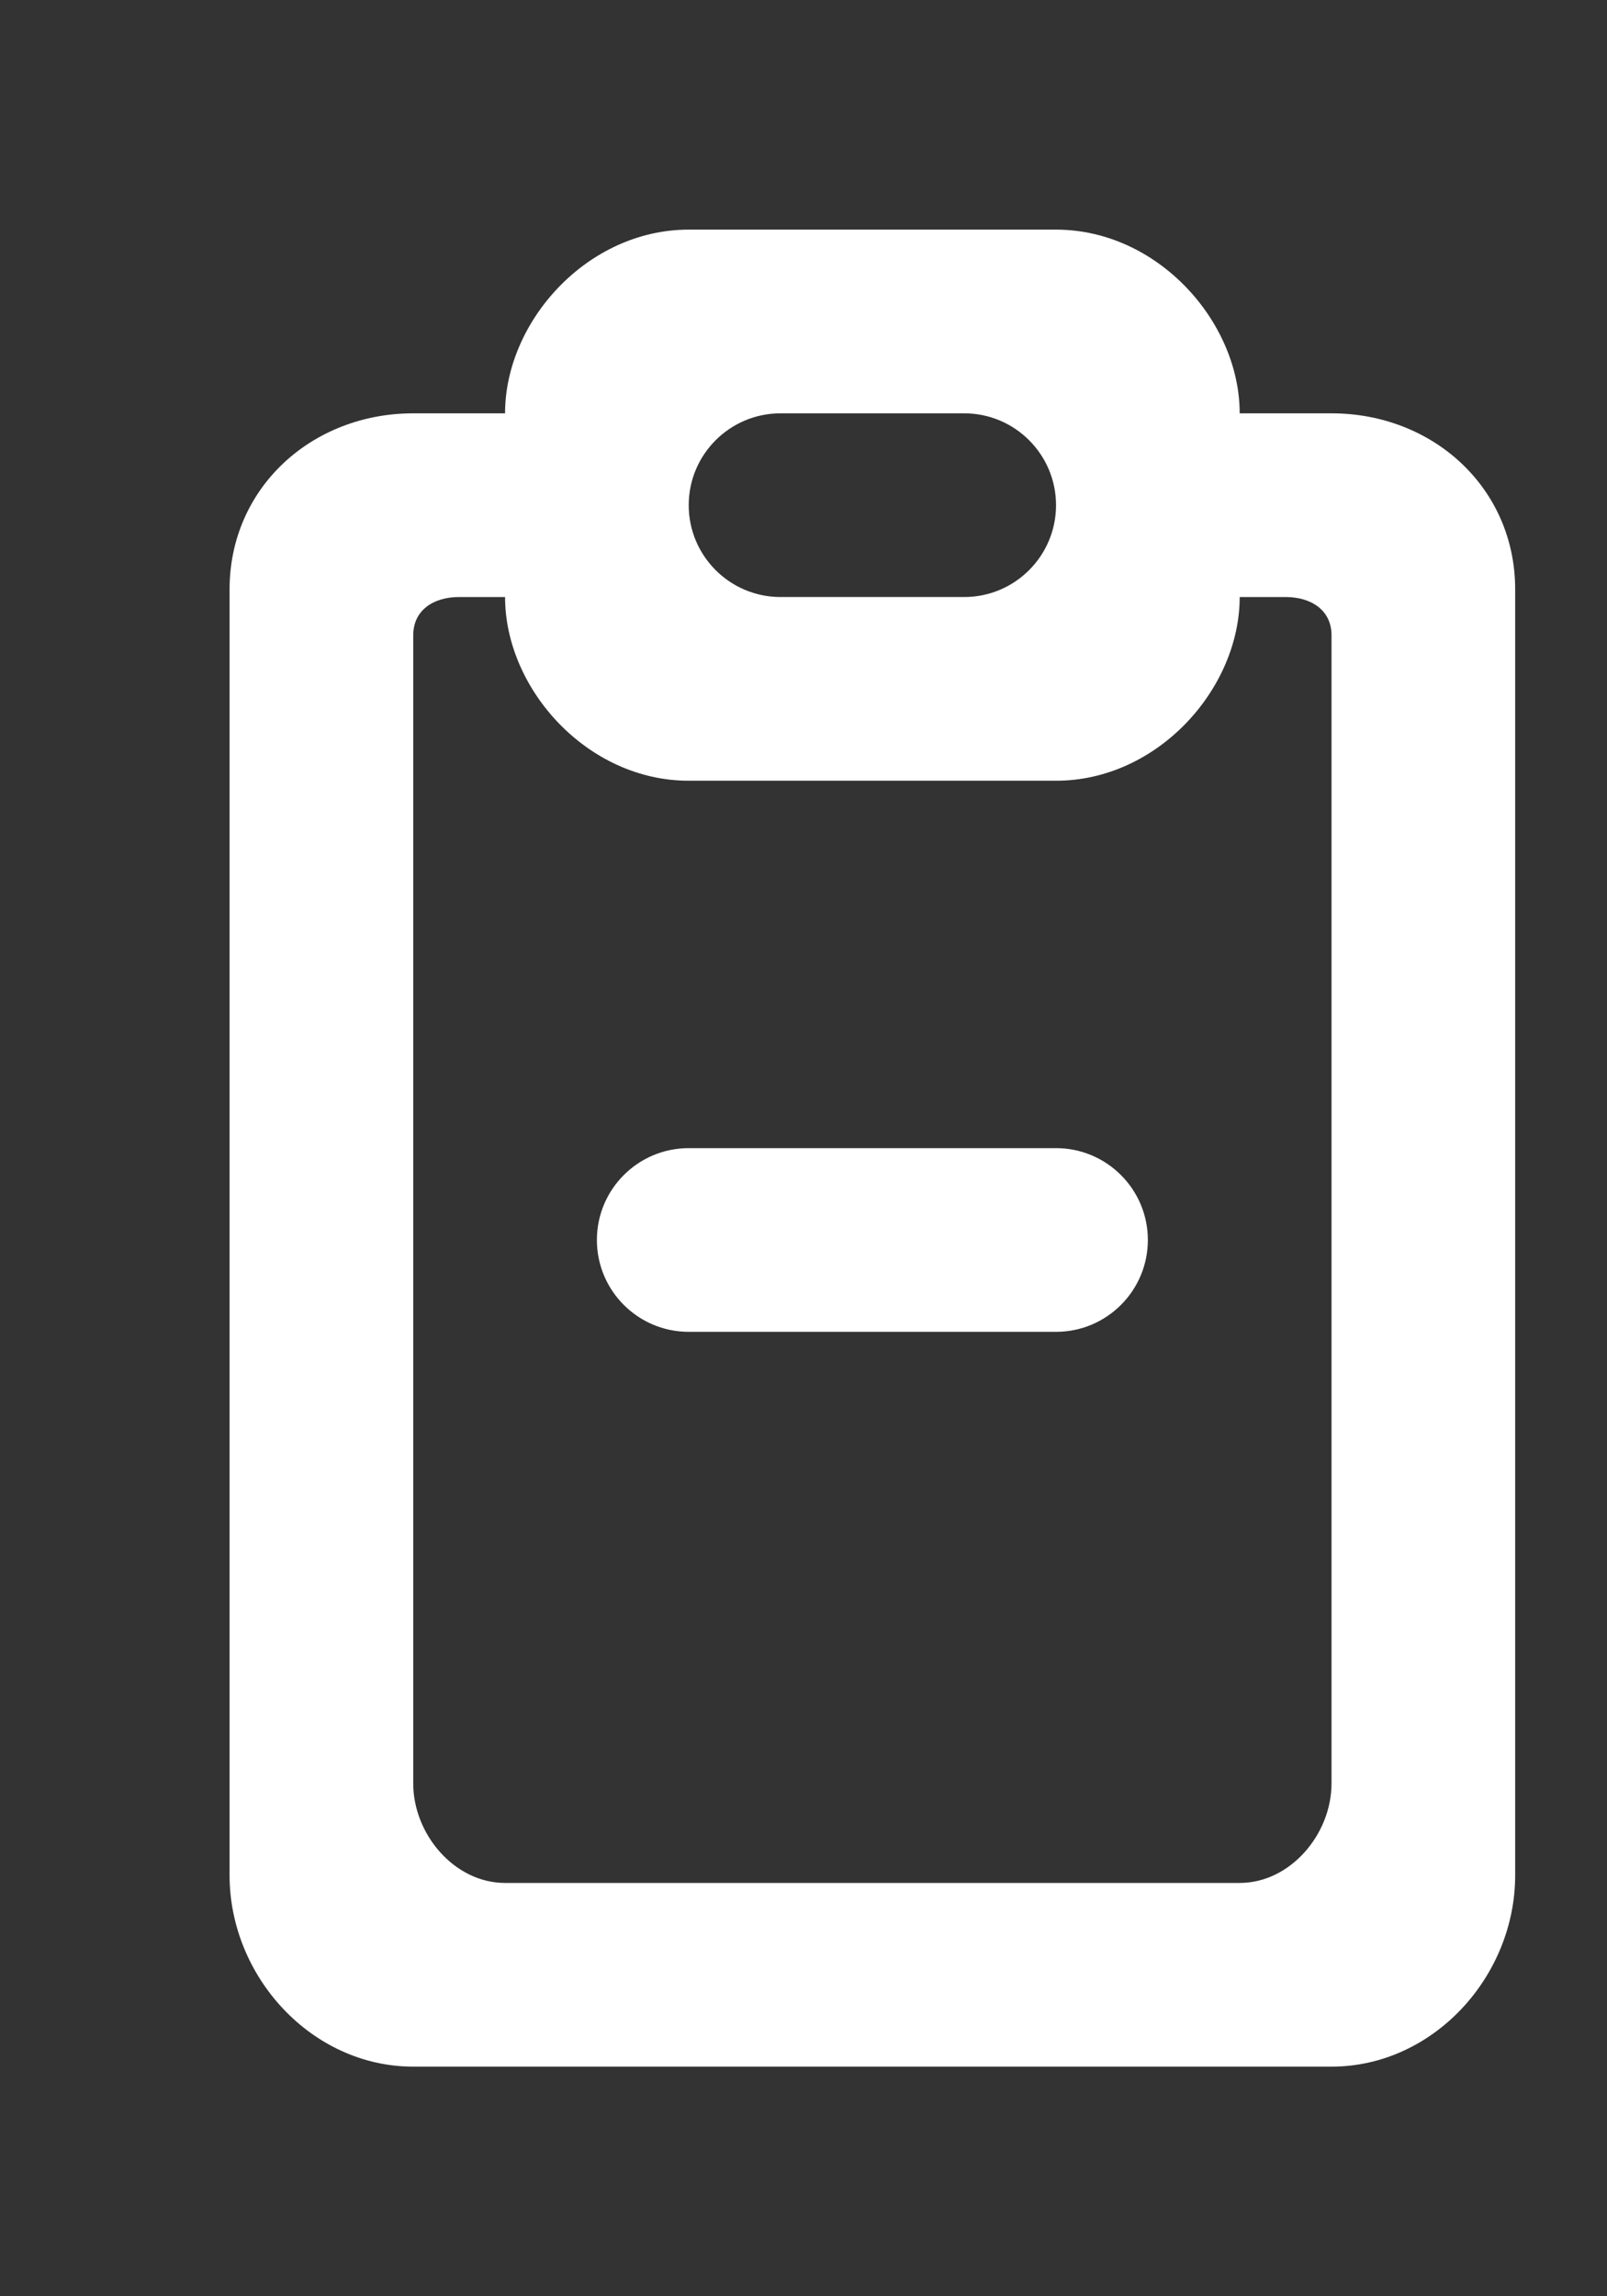 <!-- Generated by IcoMoon.io -->
<svg version="1.1" xmlns="http://www.w3.org/2000/svg" width="28" height="40" viewBox="0 0 28 40">
<rect x="0" y="0" width="28" height="40" fill="#333333" stroke="none"/>
<title>mp-fileboard_minus-1</title>
<path fill="#fff" d="M20 21.6c0 0.883-0.717 1.6-1.6 1.6h-6.4c-0.883 0-1.6-0.717-1.6-1.6s0.717-1.6 1.6-1.6h6.4c0.883 0 1.6 0.717 1.6 1.6v0zM23.2 31.067c0 0.883-0.717 1.733-1.6 1.733h-12.8c-0.883 0-1.6-0.85-1.6-1.733v-20c0-0.442 0.358-0.667 0.8-0.667h0.8c0 1.6 1.432 3.2 3.2 3.2h6.4c1.768 0 3.2-1.6 3.2-3.2h0.8c0.442 0 0.8 0.226 0.8 0.667v20zM13.6 7.2h3.2c0.883 0 1.6 0.717 1.6 1.6s-0.717 1.6-1.6 1.6h-3.2c-0.883 0-1.6-0.717-1.6-1.6s0.717-1.6 1.6-1.6v0zM23.2 7.2h-1.6c0-1.6-1.432-3.2-3.2-3.2h-6.4c-1.768 0-3.2 1.6-3.2 3.2h-1.6c-1.768 0-3.2 1.299-3.2 3.067v22.4c0 1.766 1.432 3.333 3.2 3.333h16c1.768 0 3.2-1.566 3.2-3.333v-22.4c0-1.768-1.432-3.067-3.2-3.067v0z"></path>
</svg>
